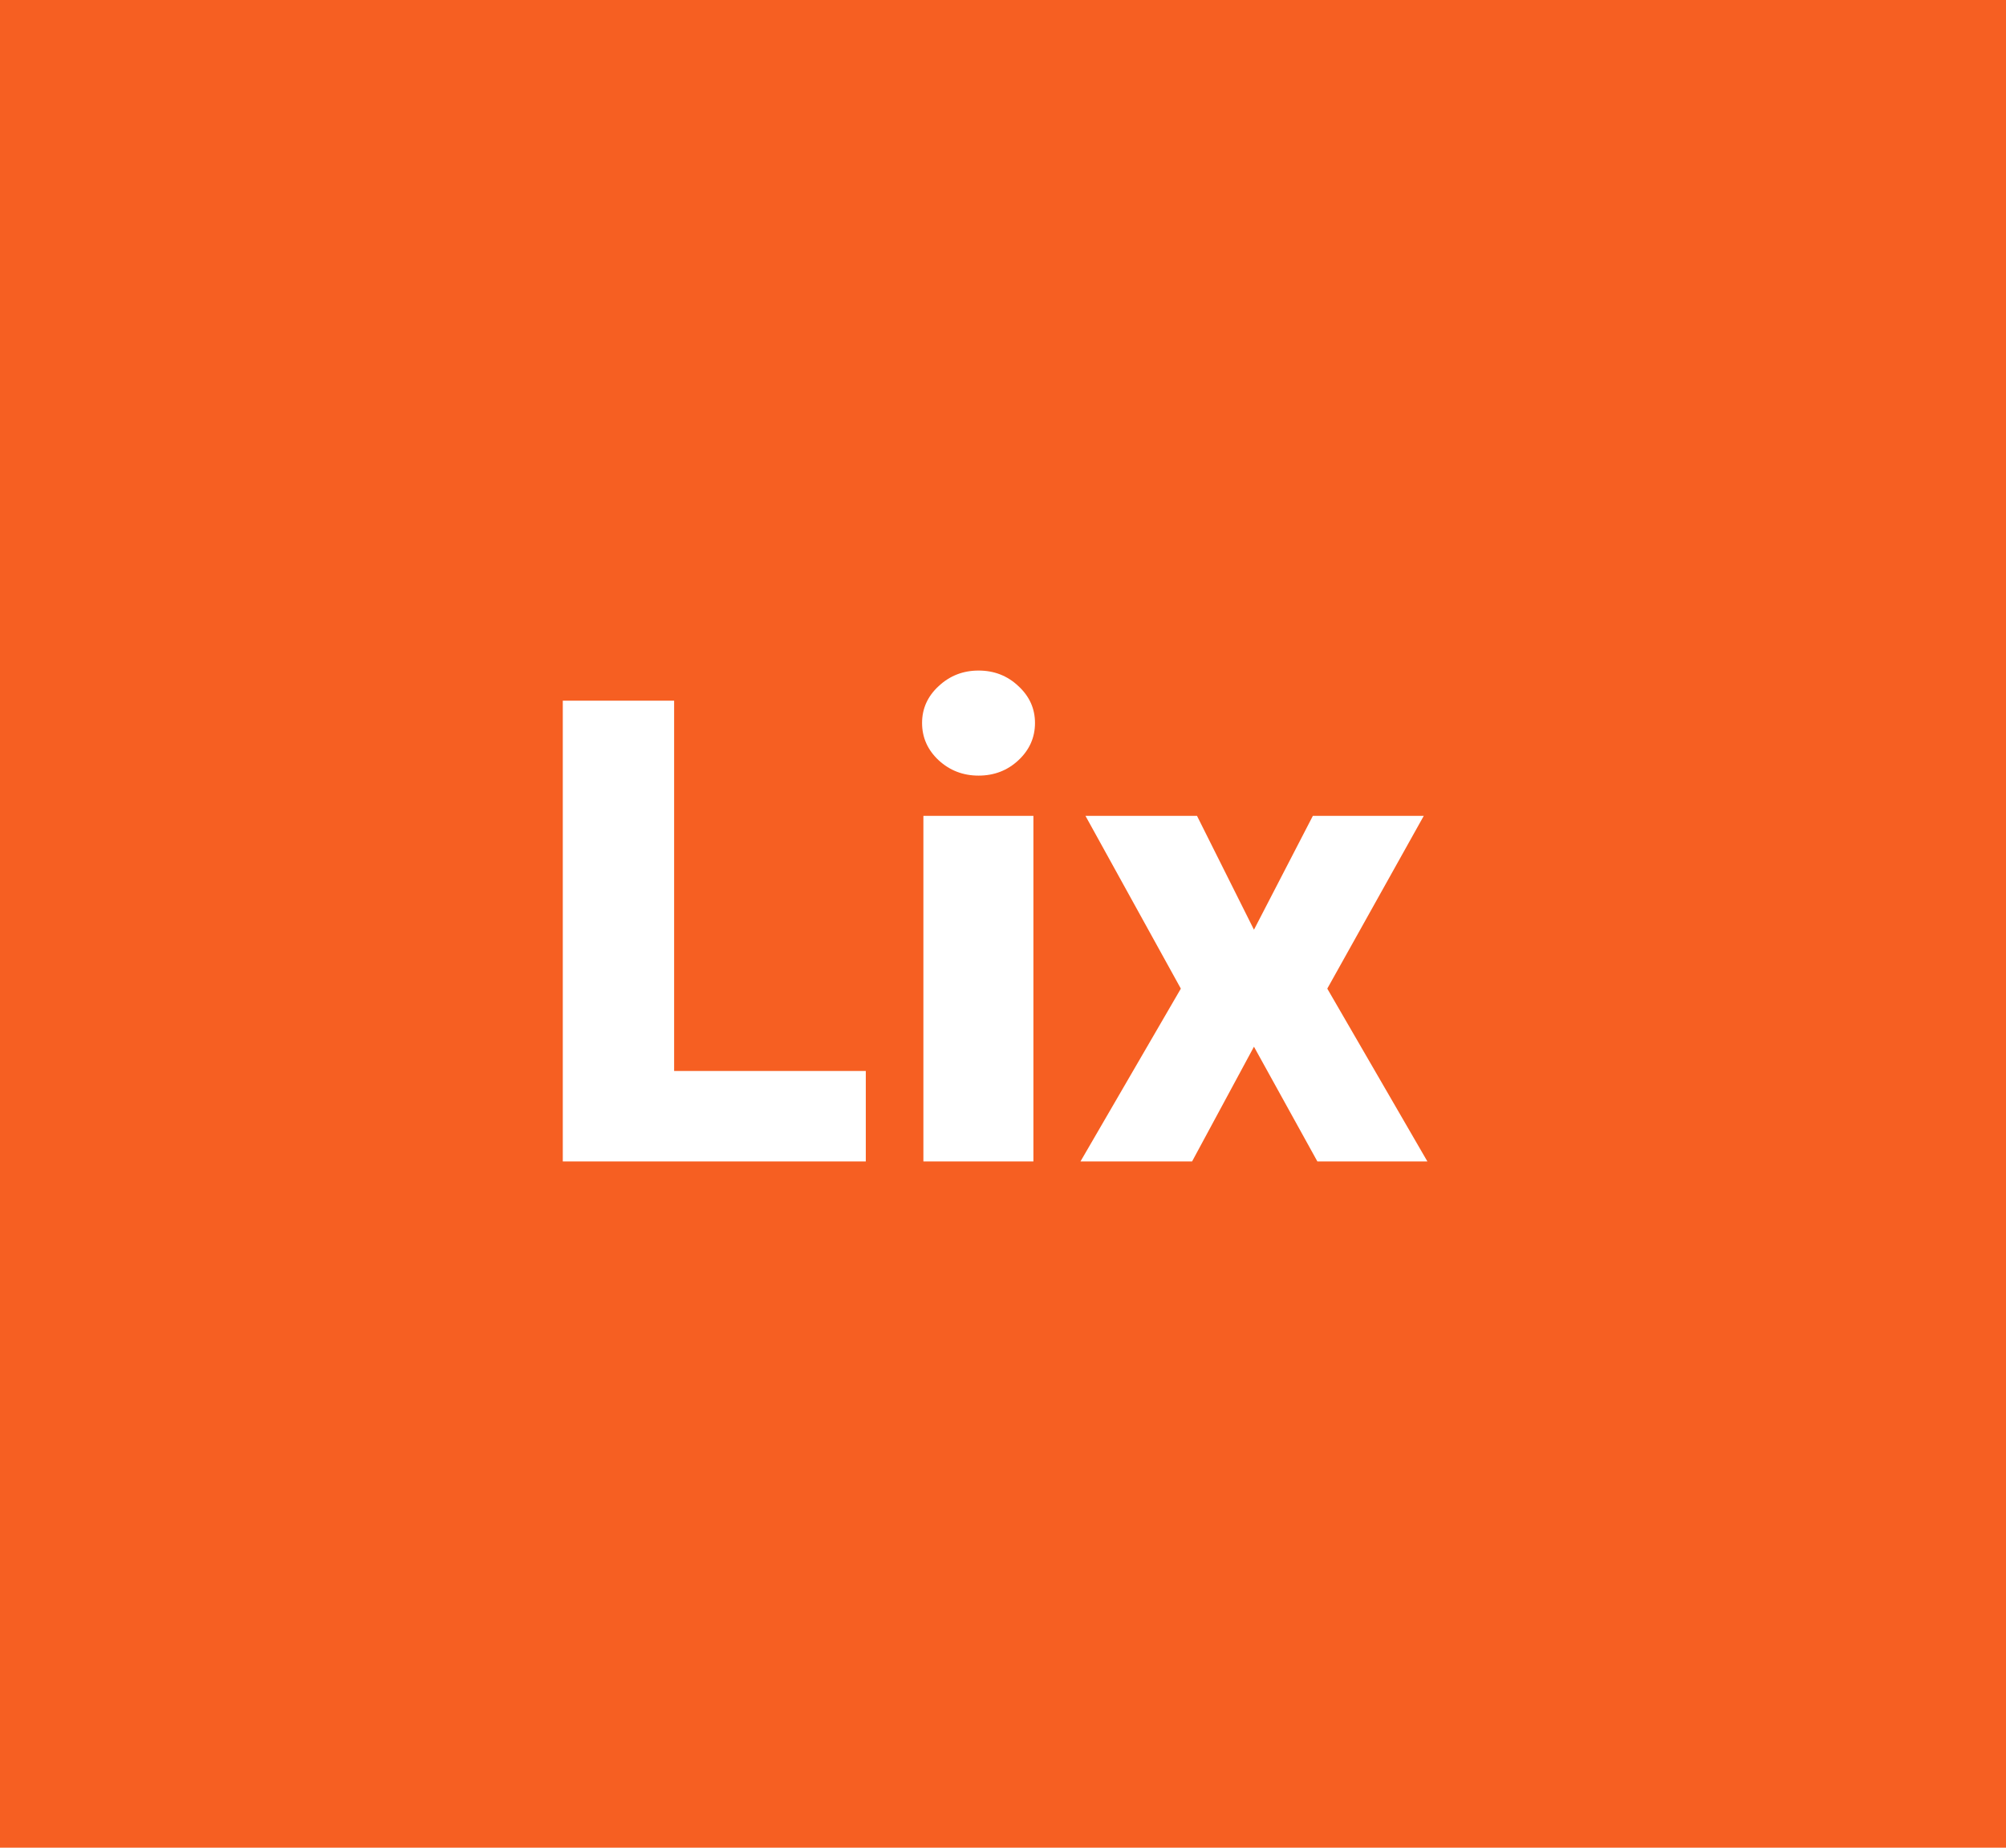 <svg width="38" height="35" viewBox="0 0 38 35" fill="none" xmlns="http://www.w3.org/2000/svg">
<rect width="38" height="35" fill="#F65F22"/>
<path d="M10.661 22V13.273H12.77V20.287H16.401V22H10.661ZM17.492 22V15.454H19.576V22H17.492ZM18.537 14.692C18.244 14.692 17.992 14.595 17.782 14.402C17.572 14.206 17.467 13.97 17.467 13.695C17.467 13.422 17.572 13.189 17.782 12.996C17.992 12.8 18.244 12.702 18.537 12.702C18.832 12.702 19.084 12.8 19.291 12.996C19.501 13.189 19.606 13.422 19.606 13.695C19.606 13.97 19.501 14.206 19.291 14.402C19.084 14.595 18.832 14.692 18.537 14.692ZM22.675 15.454L23.754 17.611L24.87 15.454H26.971L25.143 18.727L27.039 22H24.955L23.754 19.827L22.582 22H20.468L22.369 18.727L20.562 15.454H22.675Z" fill="white"/>
</svg>
